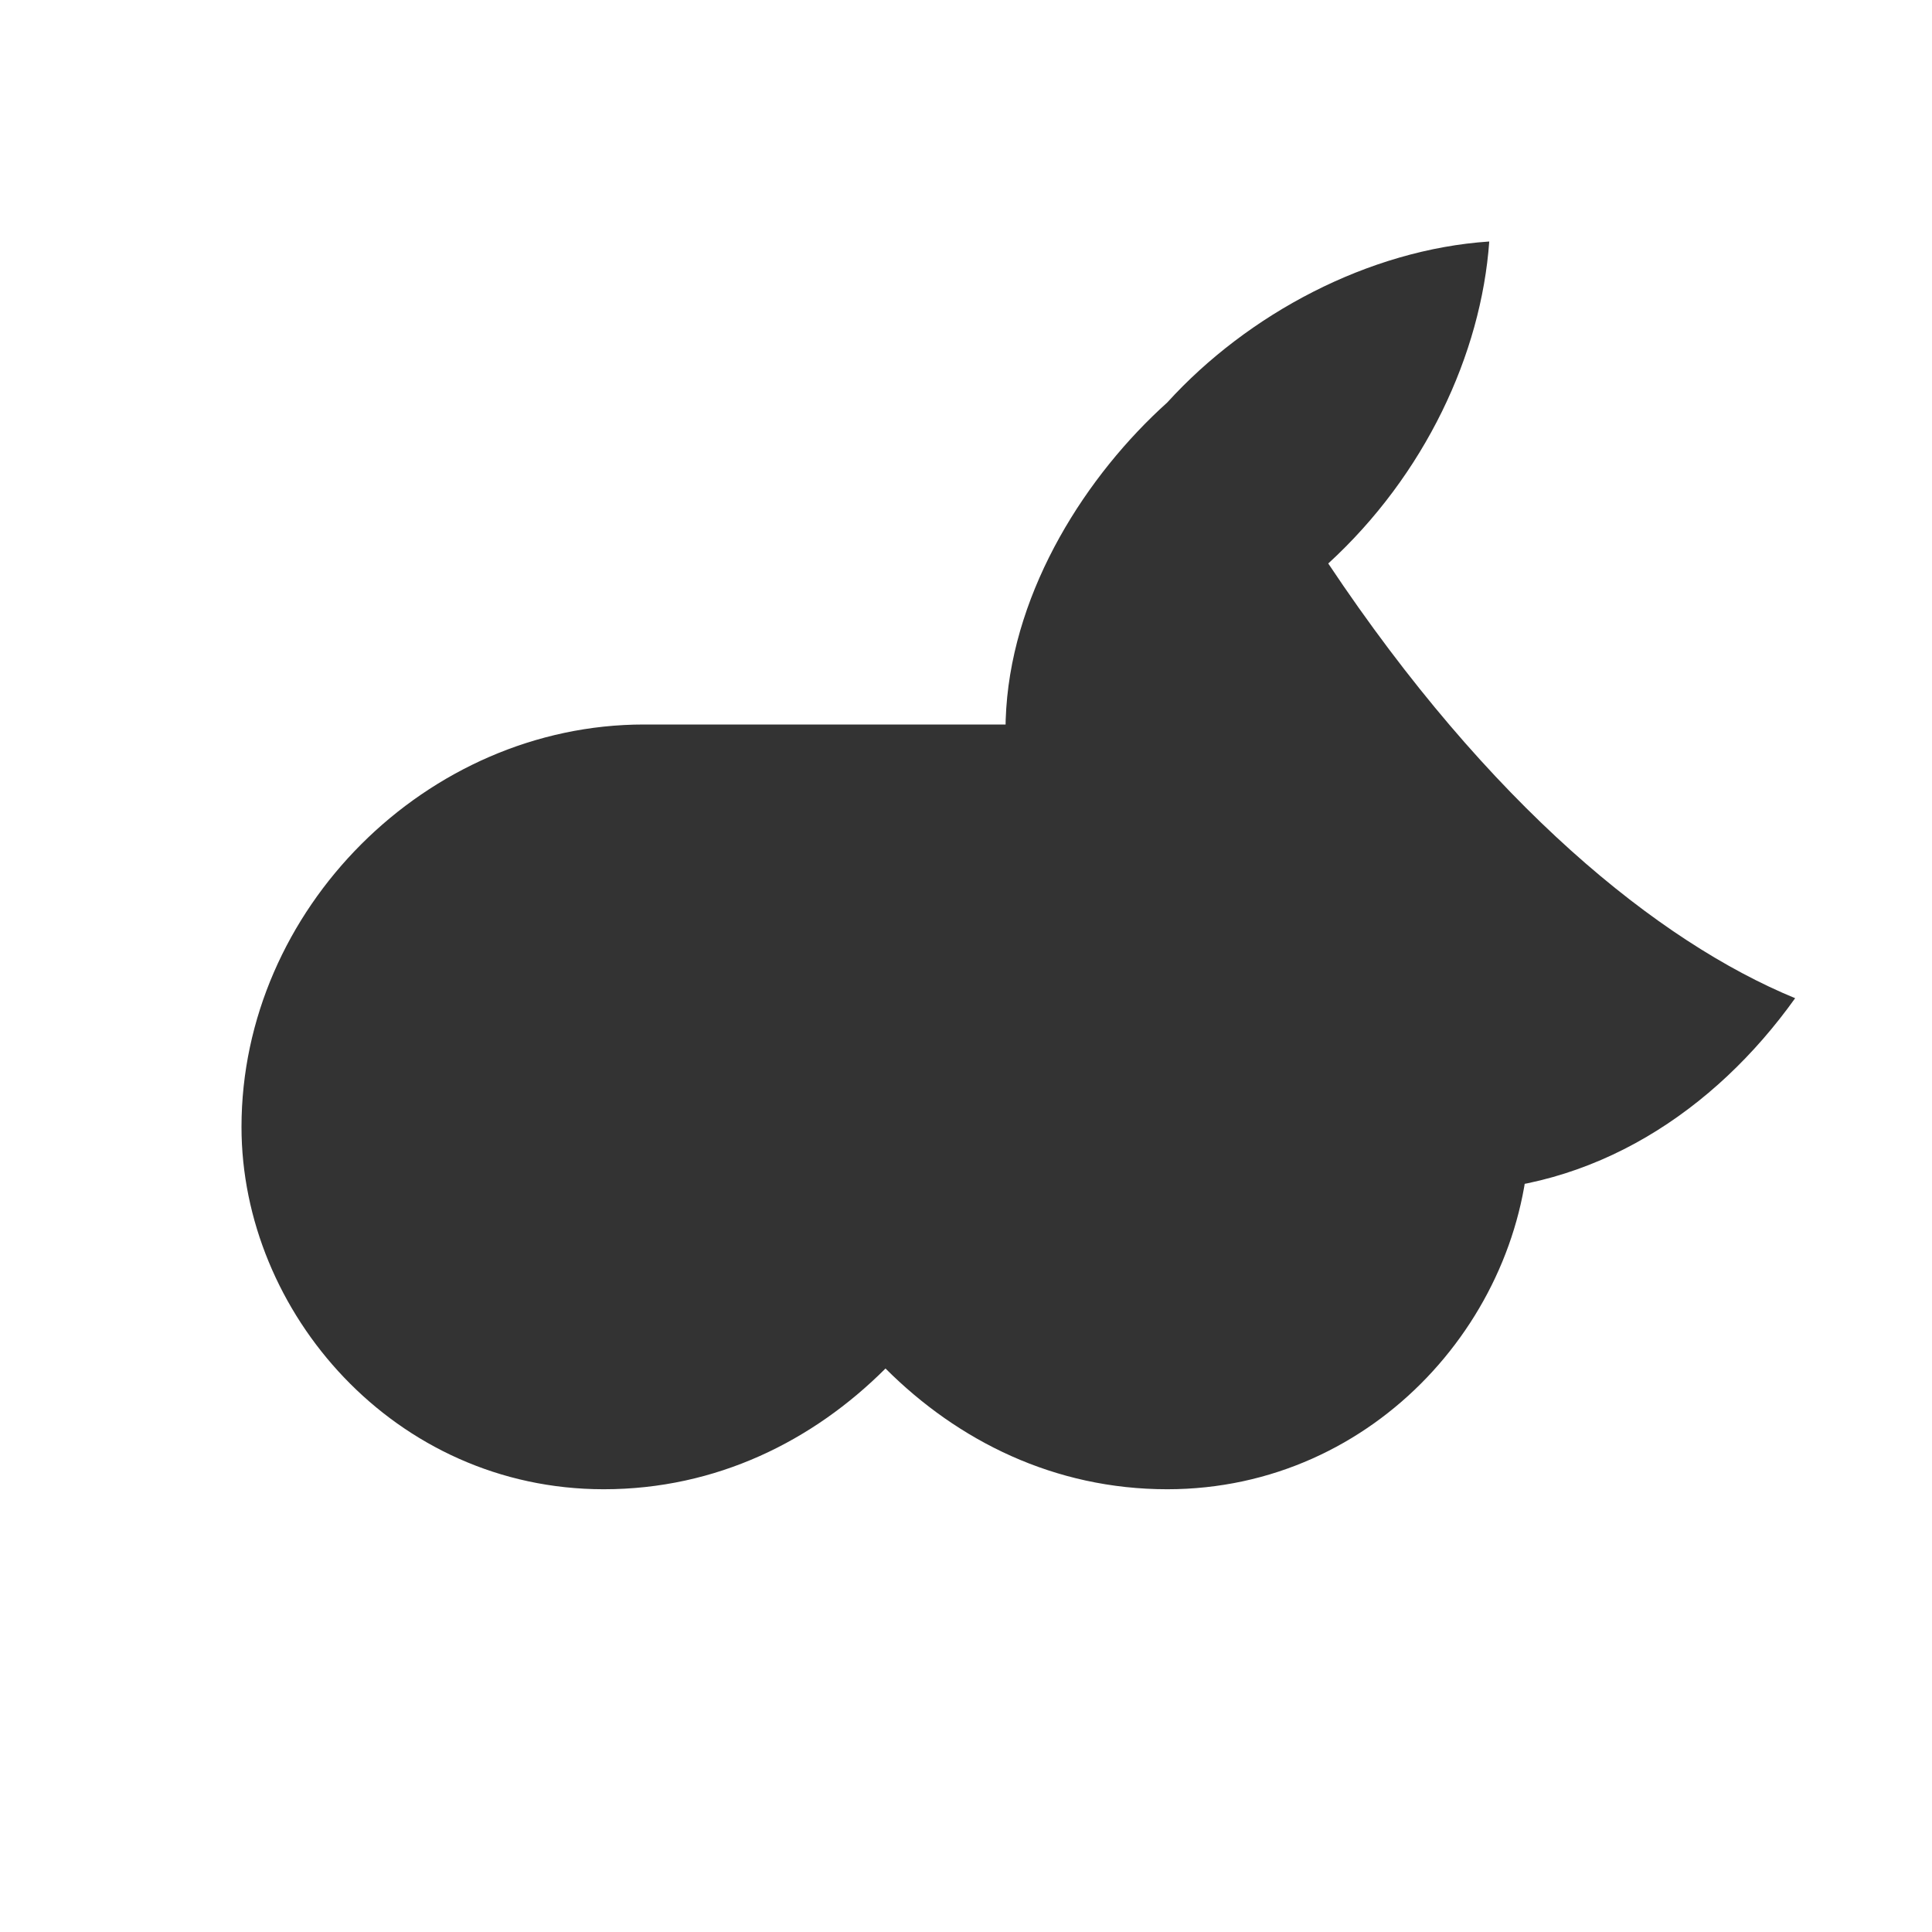 <svg xmlns="http://www.w3.org/2000/svg" viewBox="0 0 24 24" width="24" height="24">
  <path fill="#333333" d="M16.5 7c1.2-1.1 1.9-2.6 2-4-1.5.1-3 .9-4 2-1 .9-1.9 2.3-2 3.8-.1 1.5.6 3 1.6 4.1.9 1 2.2 1.9 3.9 1.9 1.8 0 3.3-1 4.3-2.4-1.7-.7-3.8-2.4-5.8-5.4zM8 9c-2.7 0-5 2.3-5 5 0 2.3 1.9 4.5 4.5 4.5 1.4 0 2.6-.6 3.5-1.5.9.9 2.1 1.5 3.5 1.5 2.6 0 4.5-2.2 4.5-4.5 0-2.7-2.3-5-5-5H8z"/>
</svg>
